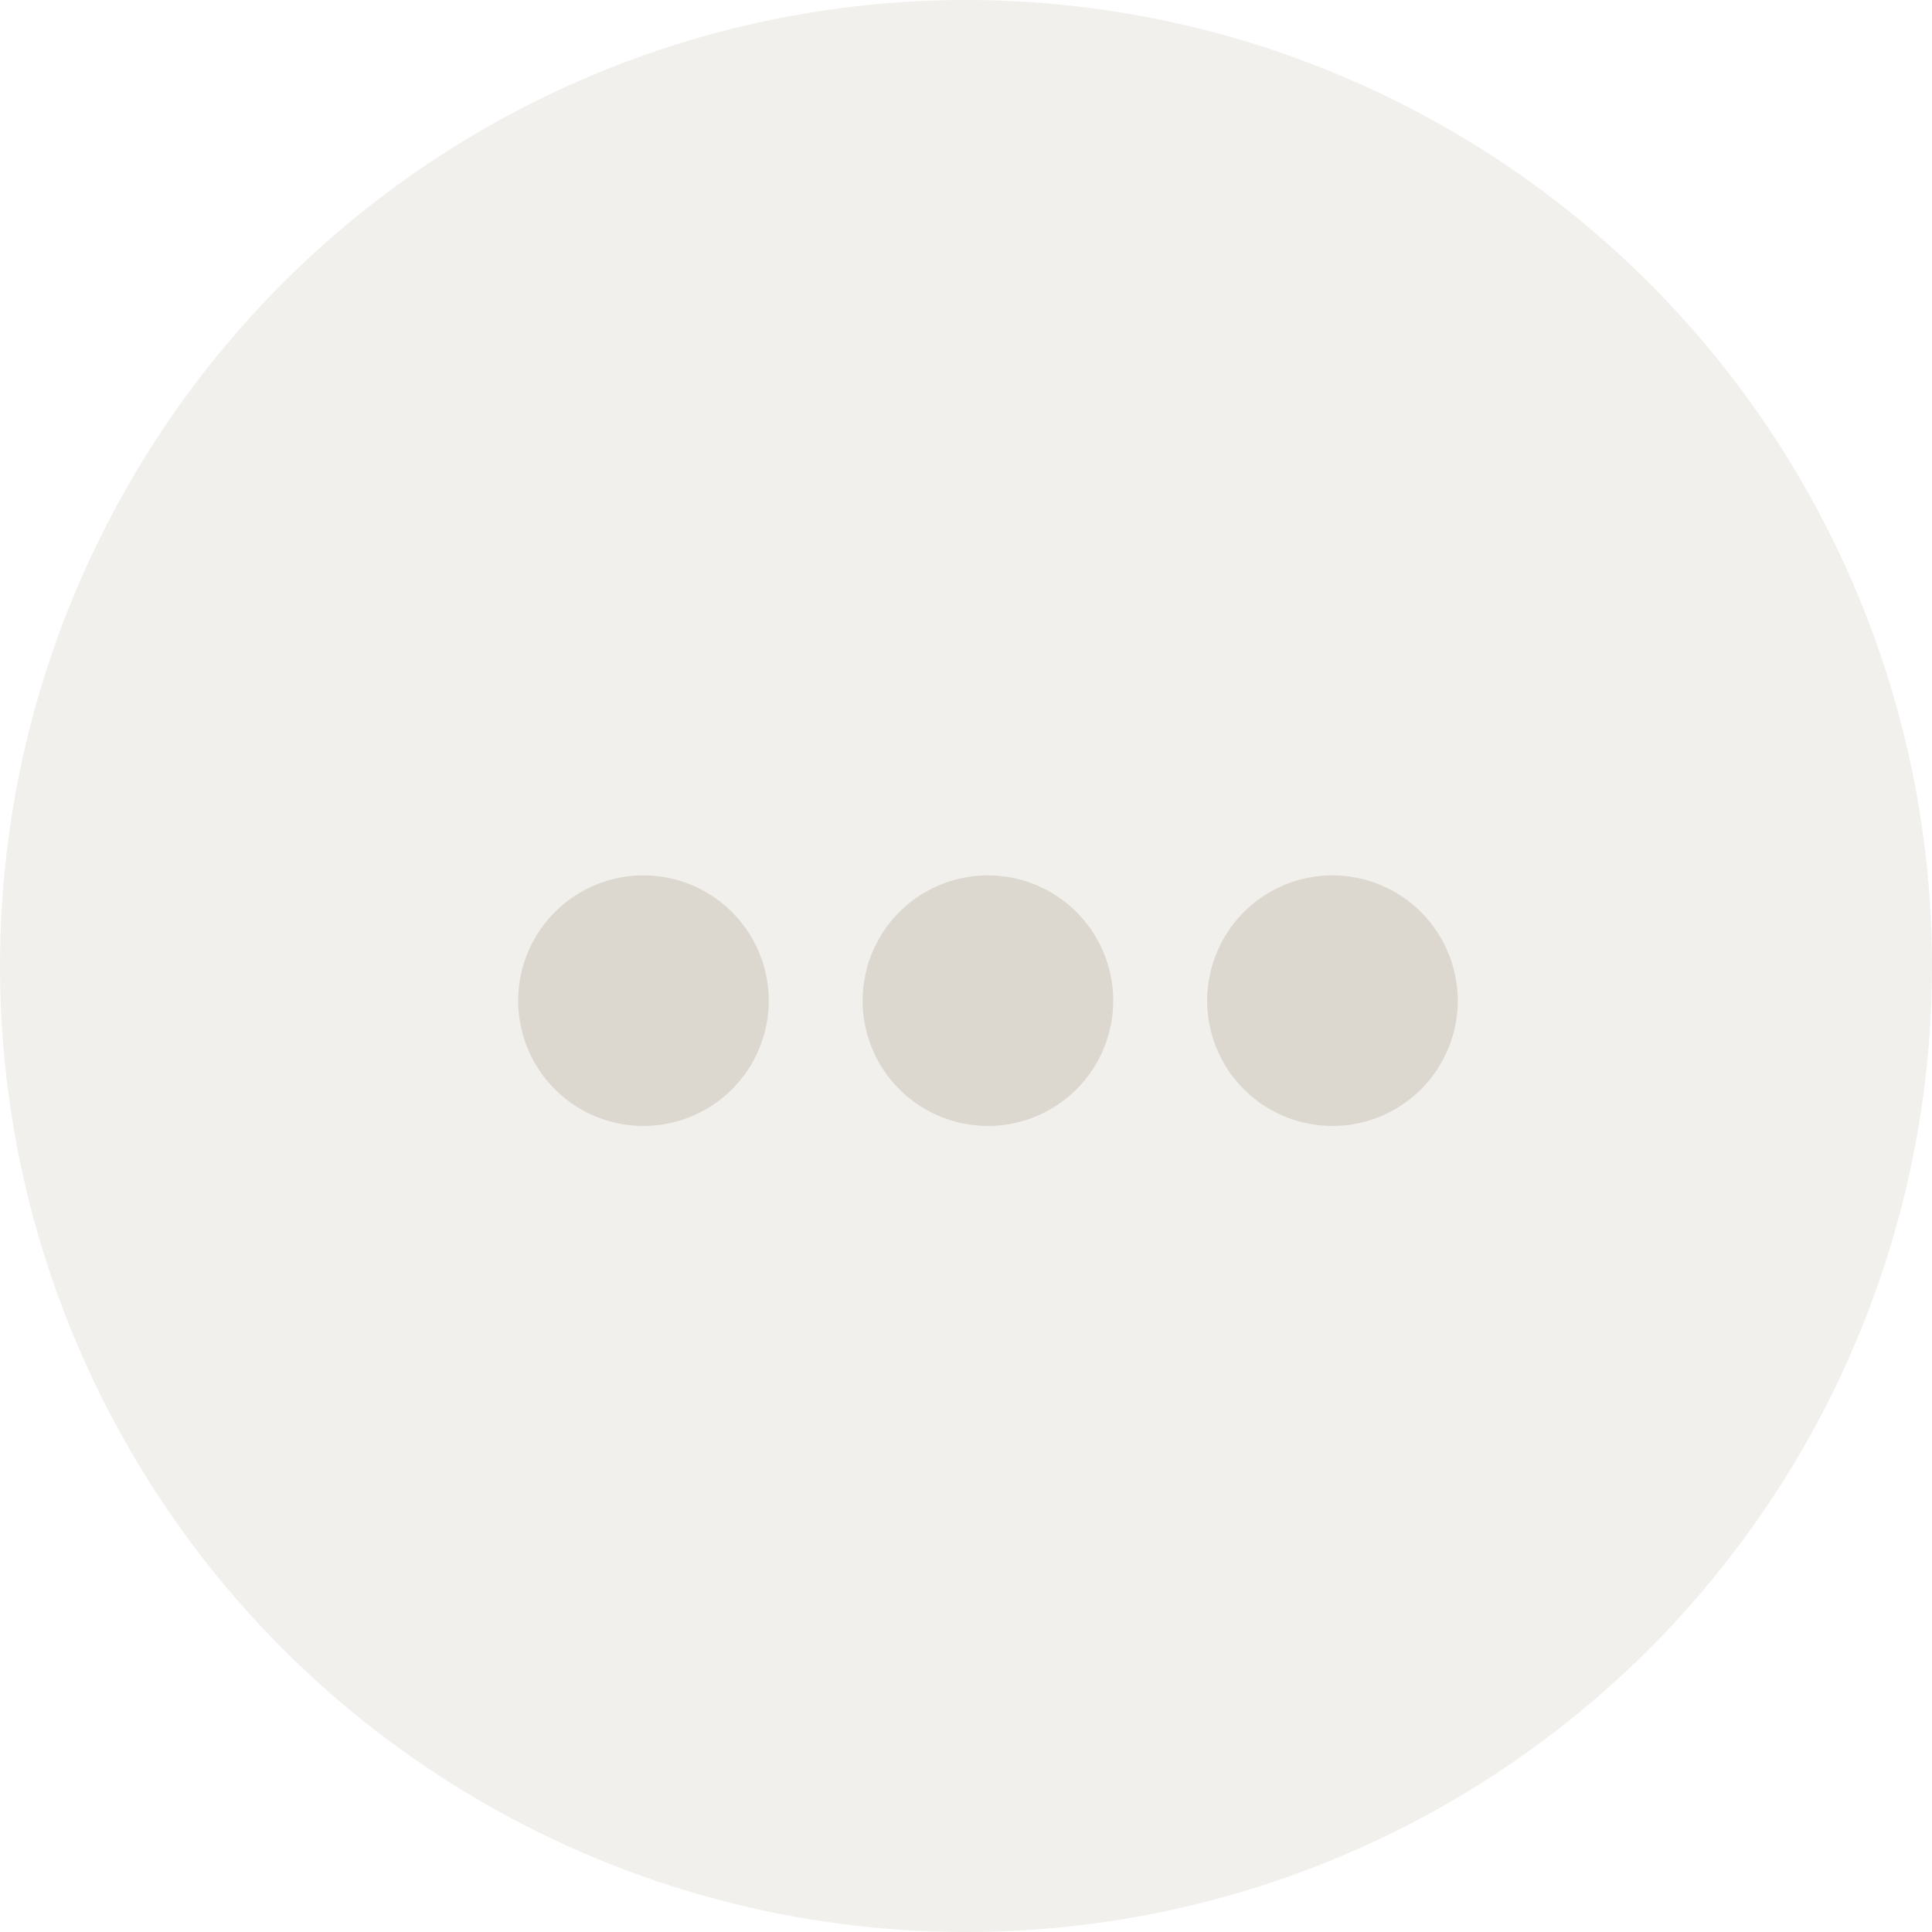 <svg xmlns="http://www.w3.org/2000/svg" width="33.556" height="33.556" viewBox="0 0 33.556 33.556">
  <g id="Group_632" data-name="Group 632" transform="translate(-263 -703.444)">
    <circle id="Ellipse_9" data-name="Ellipse 9" cx="16.778" cy="16.778" r="16.778" transform="translate(263 703.444)" fill="#dcd8cf" opacity="0.379"/>
    <g id="more" transform="translate(272 696.648)">
      <path id="Path_87" data-name="Path 87" d="M2.176,22a2.176,2.176,0,1,0,2.176,2.176A2.178,2.178,0,0,0,2.176,22Z" fill="#dcd8cf"/>
      <path id="Path_88" data-name="Path 88" d="M46.176,22a2.176,2.176,0,1,0,2.176,2.176A2.178,2.178,0,0,0,46.176,22Z" transform="translate(-32.033)" fill="#dcd8cf"/>
      <path id="Path_89" data-name="Path 89" d="M24.176,22a2.176,2.176,0,1,0,2.176,2.176A2.178,2.178,0,0,0,24.176,22Z" transform="translate(-16.017)" fill="#dcd8cf"/>
    </g>
  </g>
</svg>
